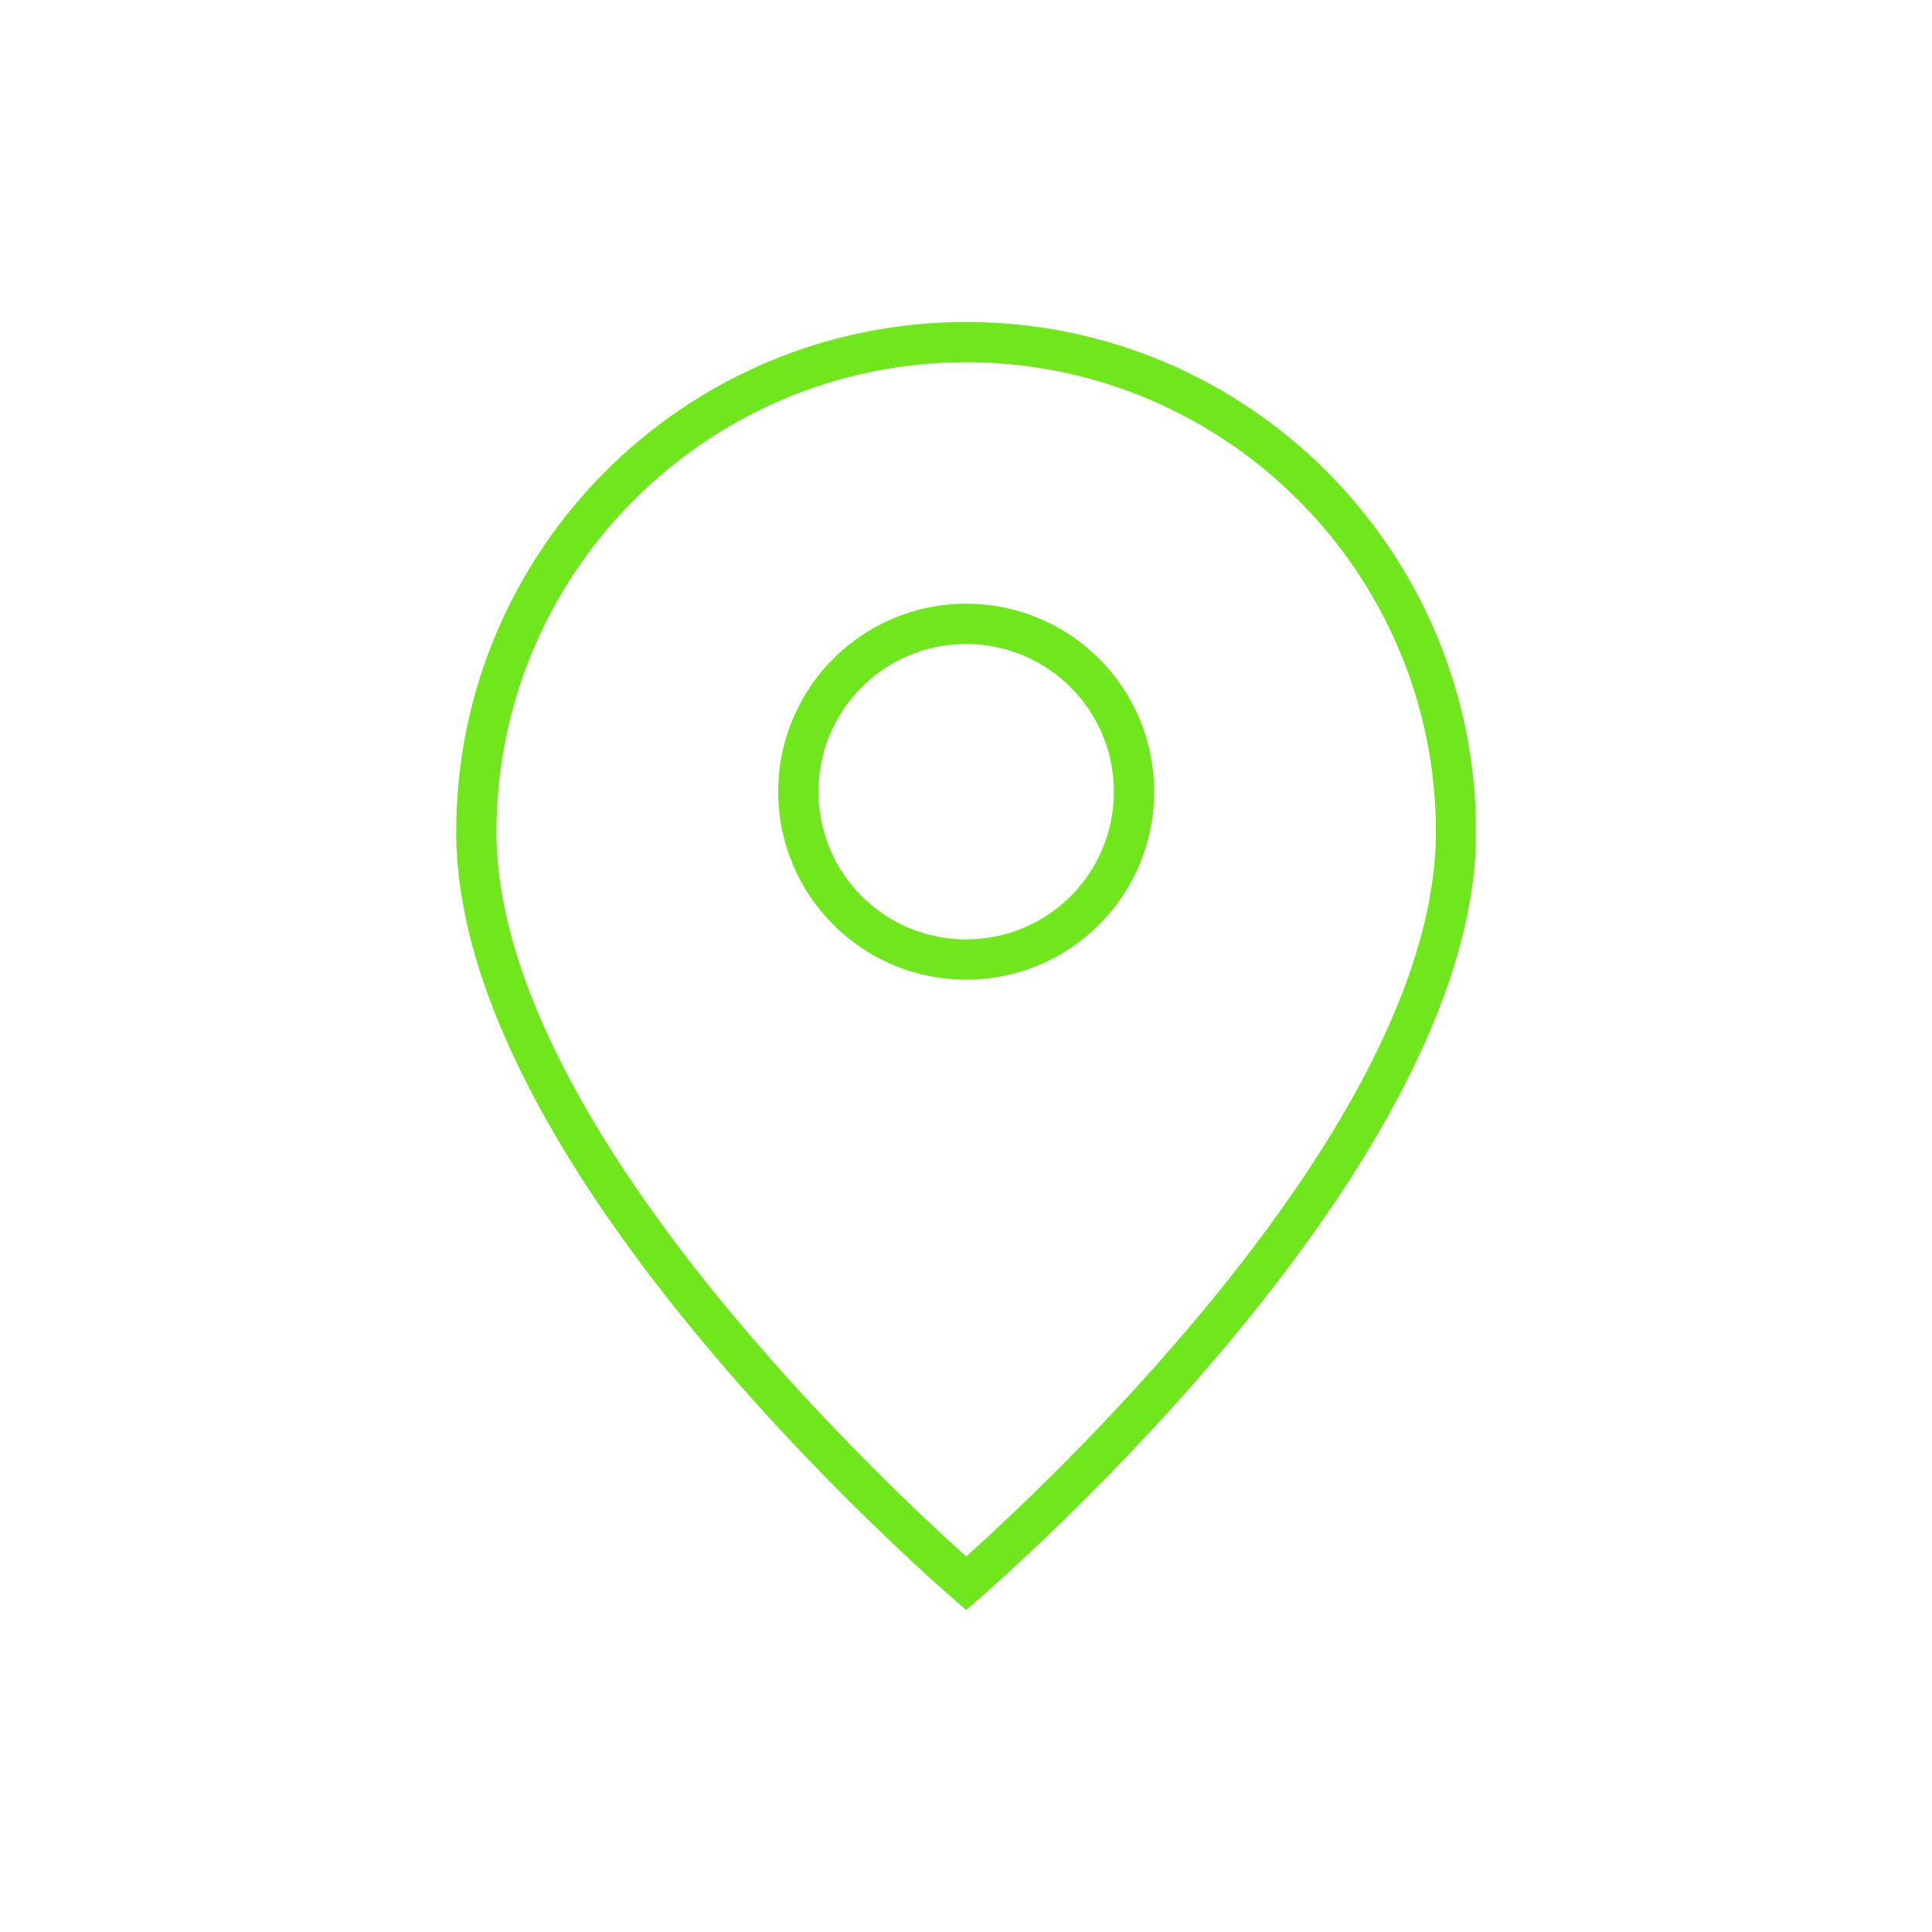 <svg width="48" height="48" viewBox="0 0 48 48" fill="none" xmlns="http://www.w3.org/2000/svg">
<g clip-path="url(#clip0_105102_3129)">
<path d="M24.005 9C30.435 9 35.675 14.23 35.675 20.67C35.675 27.68 26.545 36.39 24.005 38.67C21.465 36.39 12.335 27.68 12.335 20.67C12.335 14.23 17.565 9 24.005 9ZM24.005 8C17.005 8 11.335 13.67 11.335 20.67C11.335 29.34 24.005 40 24.005 40C24.005 40 36.675 29.33 36.675 20.67C36.665 13.67 30.995 8 24.005 8Z" fill="#70E61C"/>
<path d="M24.005 16C26.025 16 27.675 17.64 27.675 19.67C27.675 21.7 26.035 23.34 24.005 23.34C21.975 23.34 20.335 21.7 20.335 19.67C20.335 17.64 21.975 16 24.005 16ZM24.005 15C21.425 15 19.335 17.09 19.335 19.67C19.335 22.25 21.425 24.34 24.005 24.34C26.585 24.34 28.675 22.25 28.675 19.67C28.675 17.09 26.585 15 24.005 15Z" fill="#70E61C"/>
</g>
<defs>
<clipPath id="clip0_105102_3129">
<rect width="25.33" height="32" fill="white" transform="translate(11.335 8)"/>
</clipPath>
</defs>
</svg>

